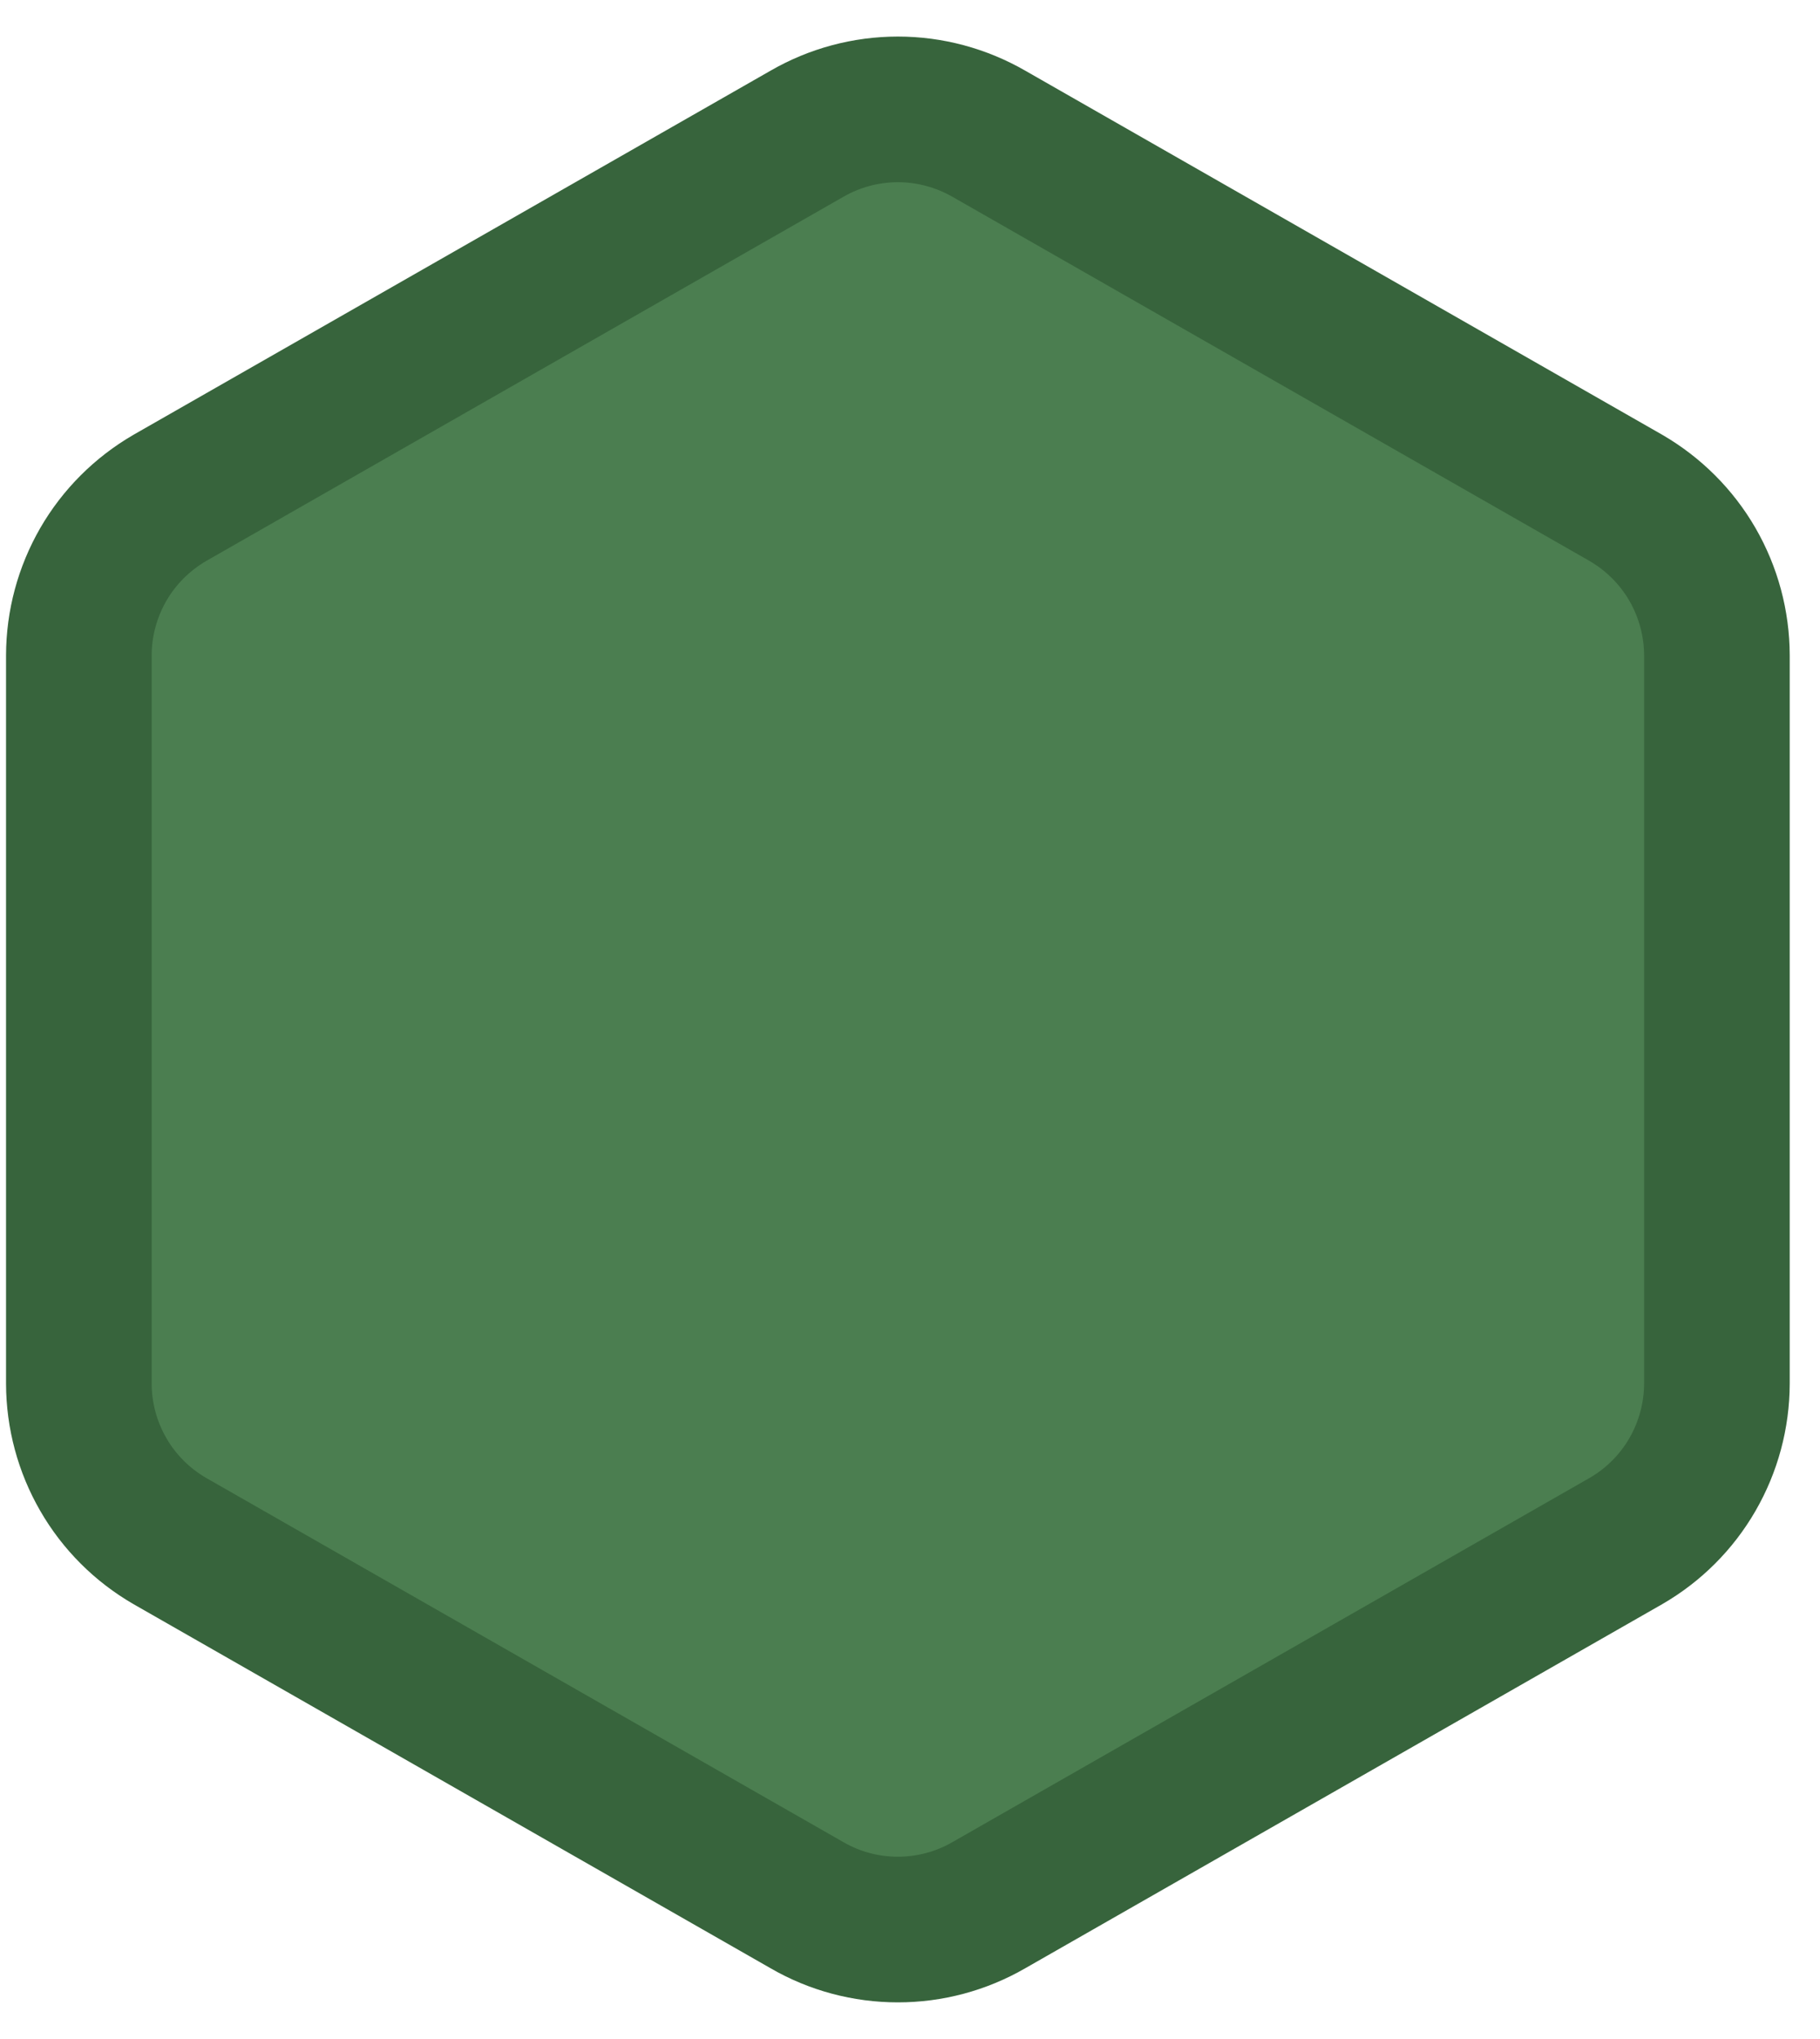 <svg width="25" height="28" viewBox="0 0 25 28" fill="none" xmlns="http://www.w3.org/2000/svg">
<path d="M23.584 19V9C23.583 8.561 23.467 8.131 23.248 7.751C23.029 7.372 22.713 7.057 22.334 6.837L13.584 1.837C13.203 1.618 12.772 1.502 12.334 1.502C11.895 1.502 11.463 1.618 11.084 1.837L2.333 6.837C1.954 7.057 1.638 7.372 1.419 7.751C1.2 8.131 1.084 8.561 1.083 9V19C1.084 19.438 1.2 19.869 1.419 20.248C1.638 20.628 1.954 20.943 2.333 21.162L11.084 26.162C11.463 26.382 11.895 26.497 12.334 26.497C12.772 26.497 13.203 26.382 13.584 26.162L22.334 21.162C22.713 20.943 23.029 20.628 23.248 20.248C23.467 19.869 23.583 19.438 23.584 19Z" fill="#4B7E50" stroke="#37643C" stroke-width="2" stroke-linecap="round" stroke-linejoin="round"/>
</svg>
